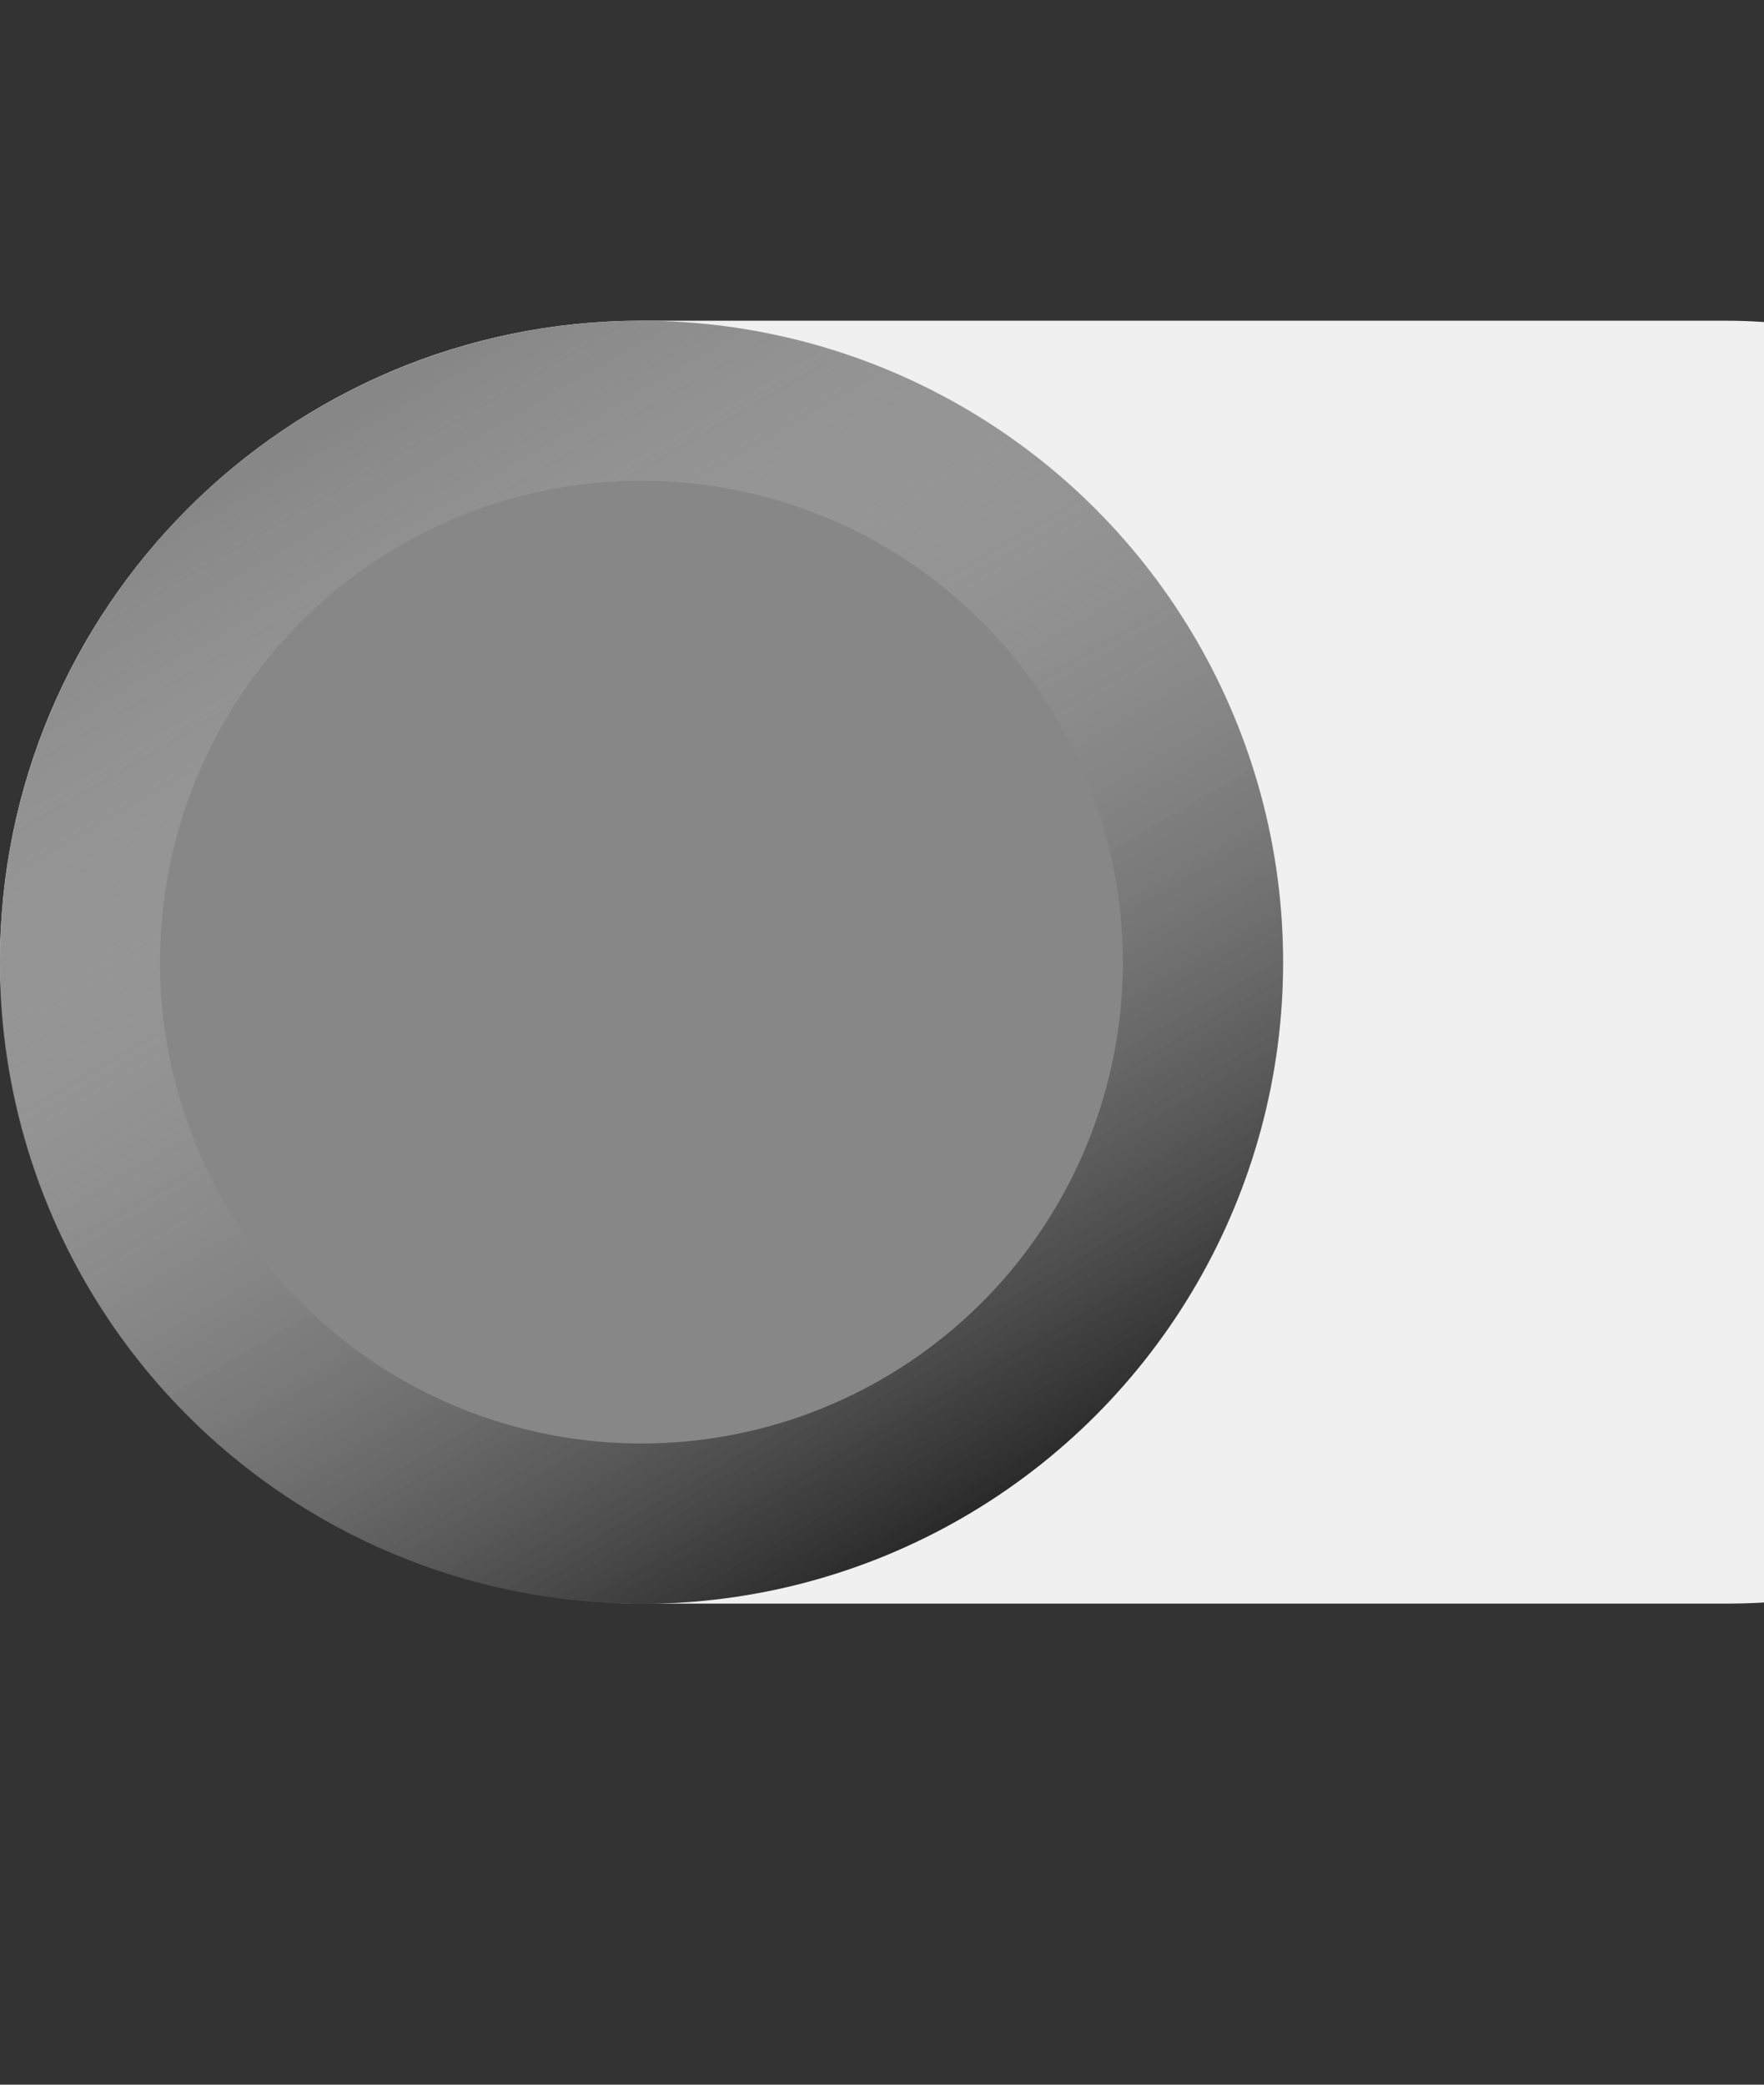 <svg width="11" height="13" version="1.1" xmlns="http://www.w3.org/2000/svg" xmlns:xlink="http://www.w3.org/1999/xlink">
  <rect width="100%" height="100%" fill="#333333" stroke="none"/>
  <defs>
    <linearGradient id="a" x1="-11.259" x2="-1.077" y1="8" y2="8" gradientTransform="matrix(.875 0 0 .875 -2.381 -7.468)" gradientUnits="userSpaceOnUse">
      <stop offset="0"/>
      <stop stop-color="#fff" stop-opacity="0" offset="1"/>
    </linearGradient>
  </defs>
  <rect y="2" width="14.765" height="8" rx="4" ry="4" fill="#f0f0f0"/>
  <circle transform="scale(-1,1)" cx="-4" cy="6" r="4" fill="#878787"/>
  <ellipse transform="matrix(-.5 -.866 -.866 .5 0 0)" cx="-7.196" cy="-.464" rx="3.502" ry="3.502" fill="none" stroke="url(#a)" stroke-linecap="round" stroke-linejoin="round" stroke-width="1"/>
</svg>
